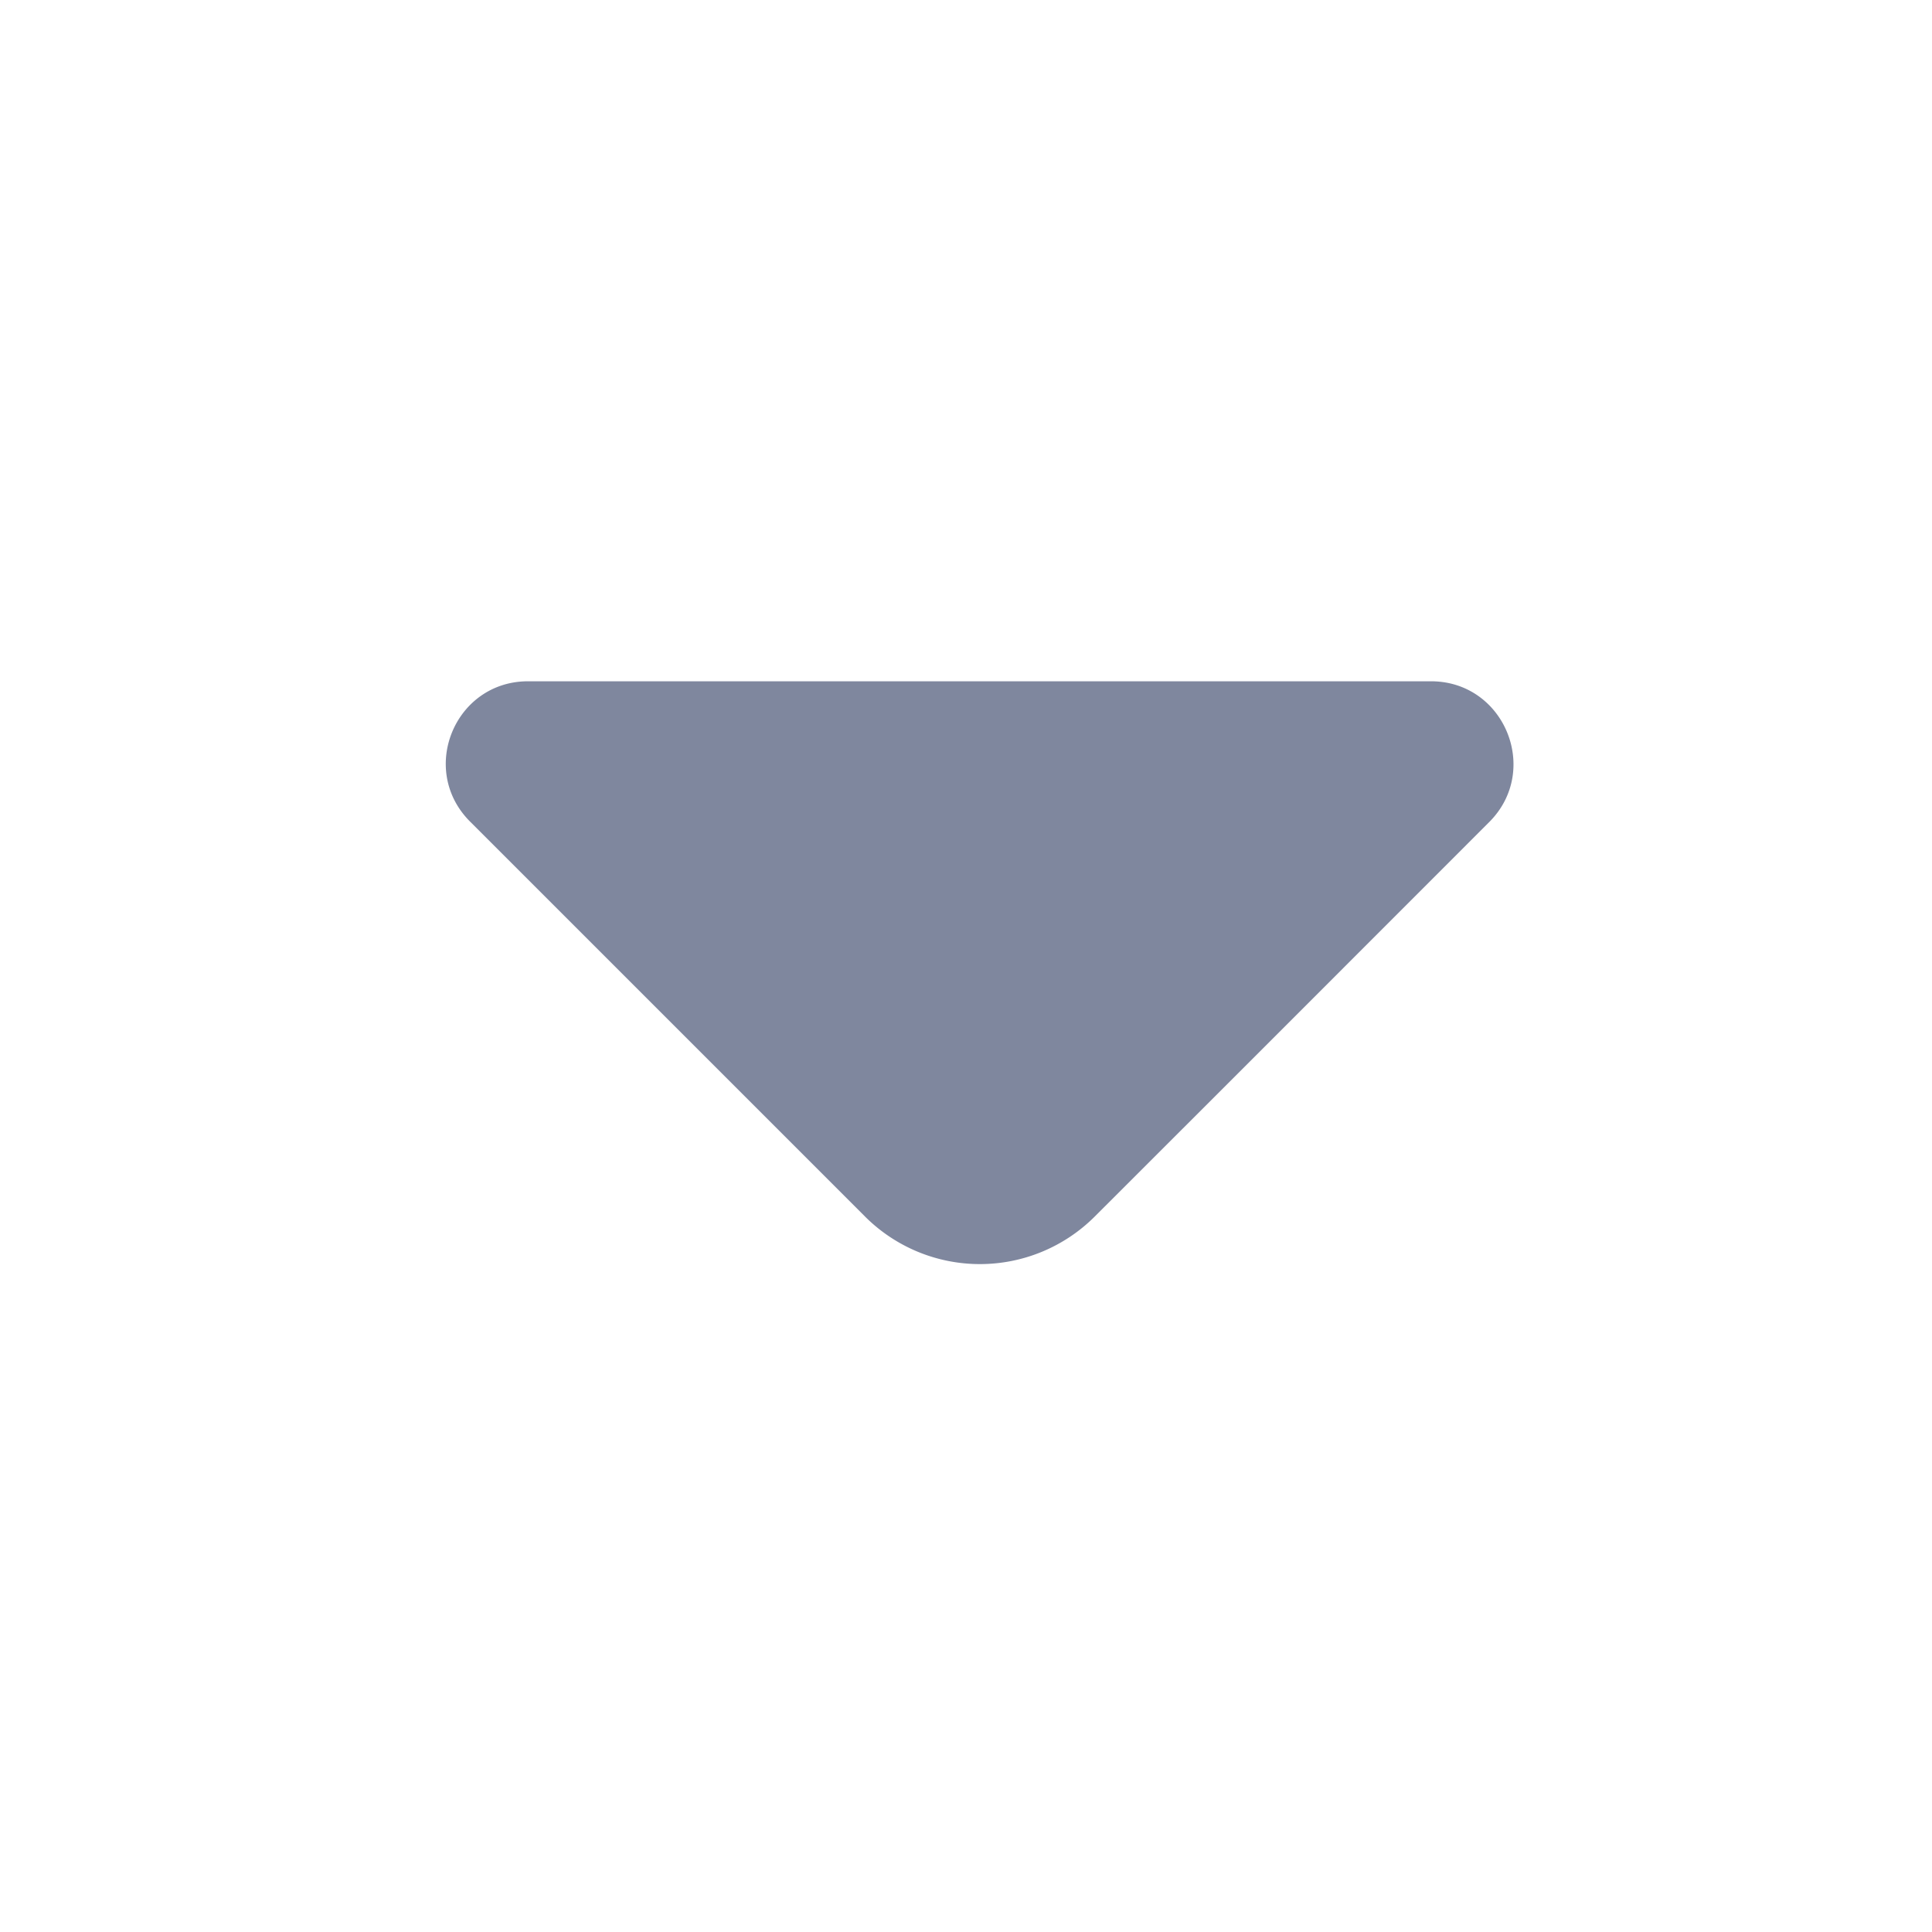 <svg width="19" height="19" fill="none" xmlns="http://www.w3.org/2000/svg"><path d="M14.073 6.7h-8.88c-.72 0-1.08.87-.57 1.38l3.885 3.885a1.598 1.598 0 0 0 2.257 0l1.478-1.477L14.65 8.08c.503-.51.143-1.38-.577-1.38Z" fill="#7F879E"/></svg>